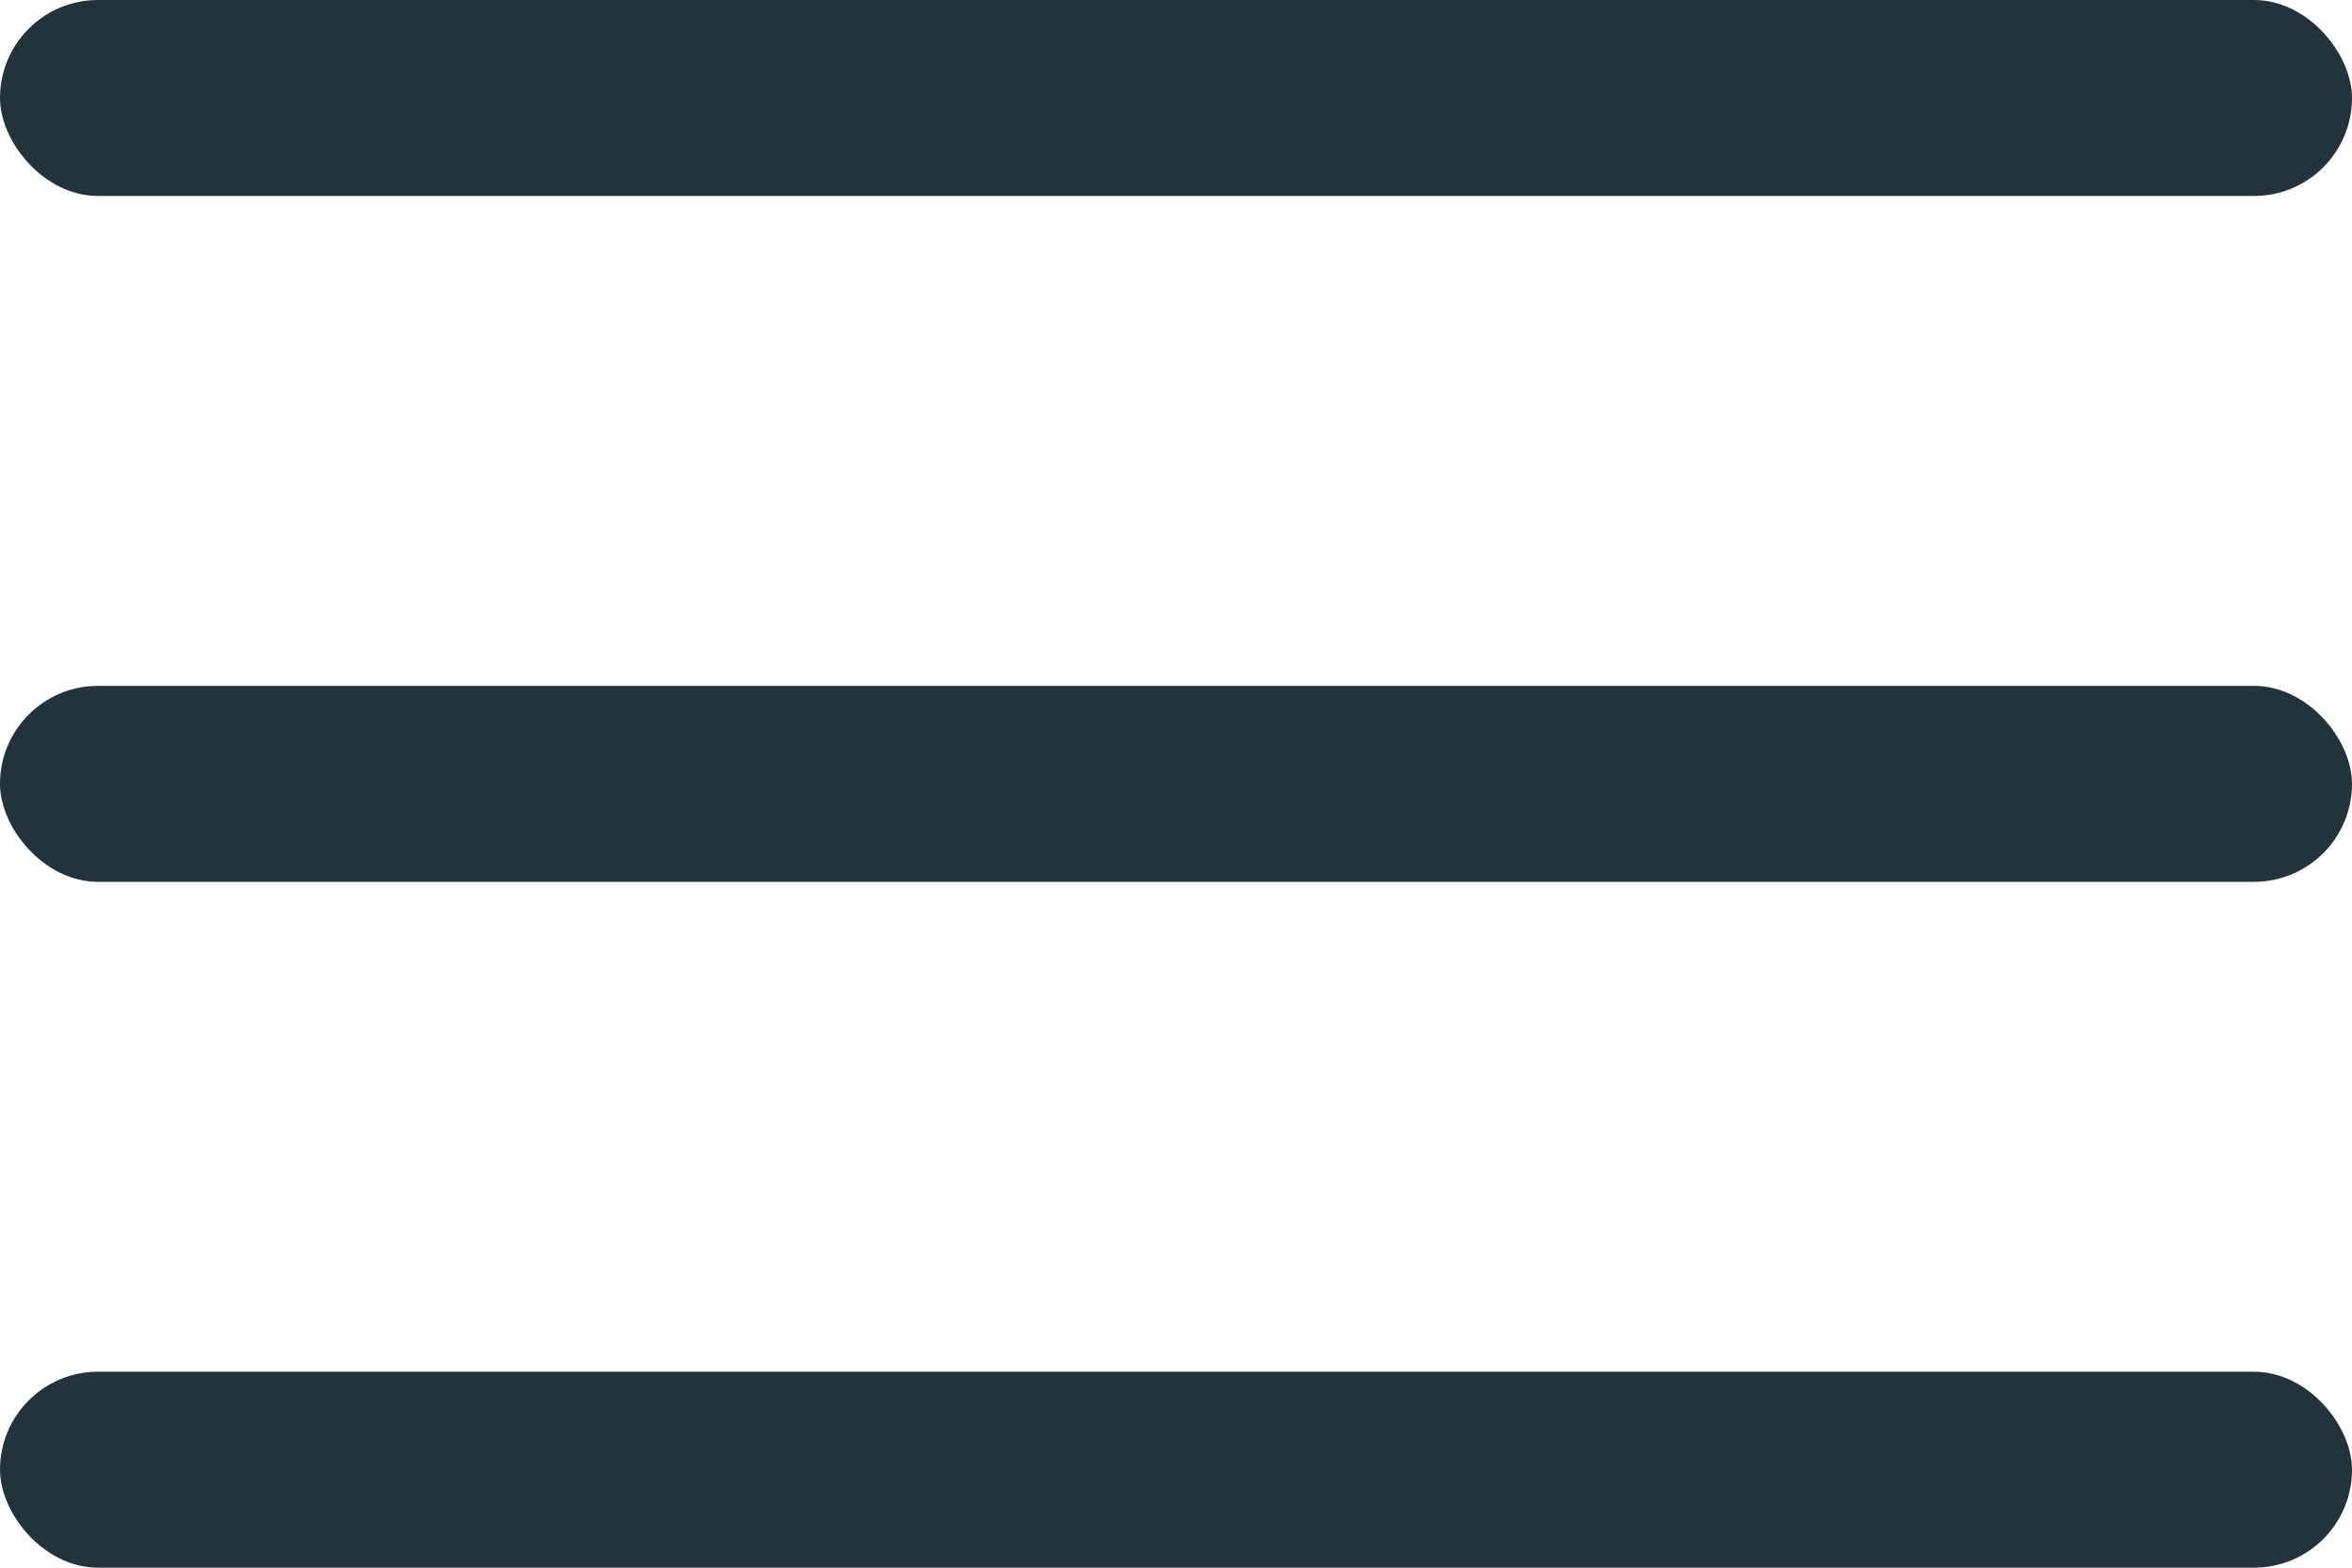 <?xml version="1.0" encoding="UTF-8"?>
<svg width="24px" height="16px" viewBox="0 0 24 16" version="1.1" xmlns="http://www.w3.org/2000/svg" xmlns:xlink="http://www.w3.org/1999/xlink">
    <!-- Generator: Sketch 57.1 (83088) - https://sketch.com -->
    <title>Burger</title>
    <desc>Created with Sketch.</desc>
    <g id="Maquettes" stroke="none" stroke-width="1" fill="none" fill-rule="evenodd">
        <g id="M_Landing_2" transform="translate(-280, -16)" fill="#22333C">
            <g id="Header">
                <g id="Burger" transform="translate(280, 16)">
                    <g>
                        <rect id="Rectangle" x="0" y="0" width="24" height="2" rx="1"></rect>
                        <rect id="Rectangle-Copy" x="0" y="7" width="24" height="2" rx="1"></rect>
                        <rect id="Rectangle-Copy-2" x="0" y="14" width="24" height="2" rx="1"></rect>
                    </g>
                </g>
            </g>
        </g>
    </g>
</svg>